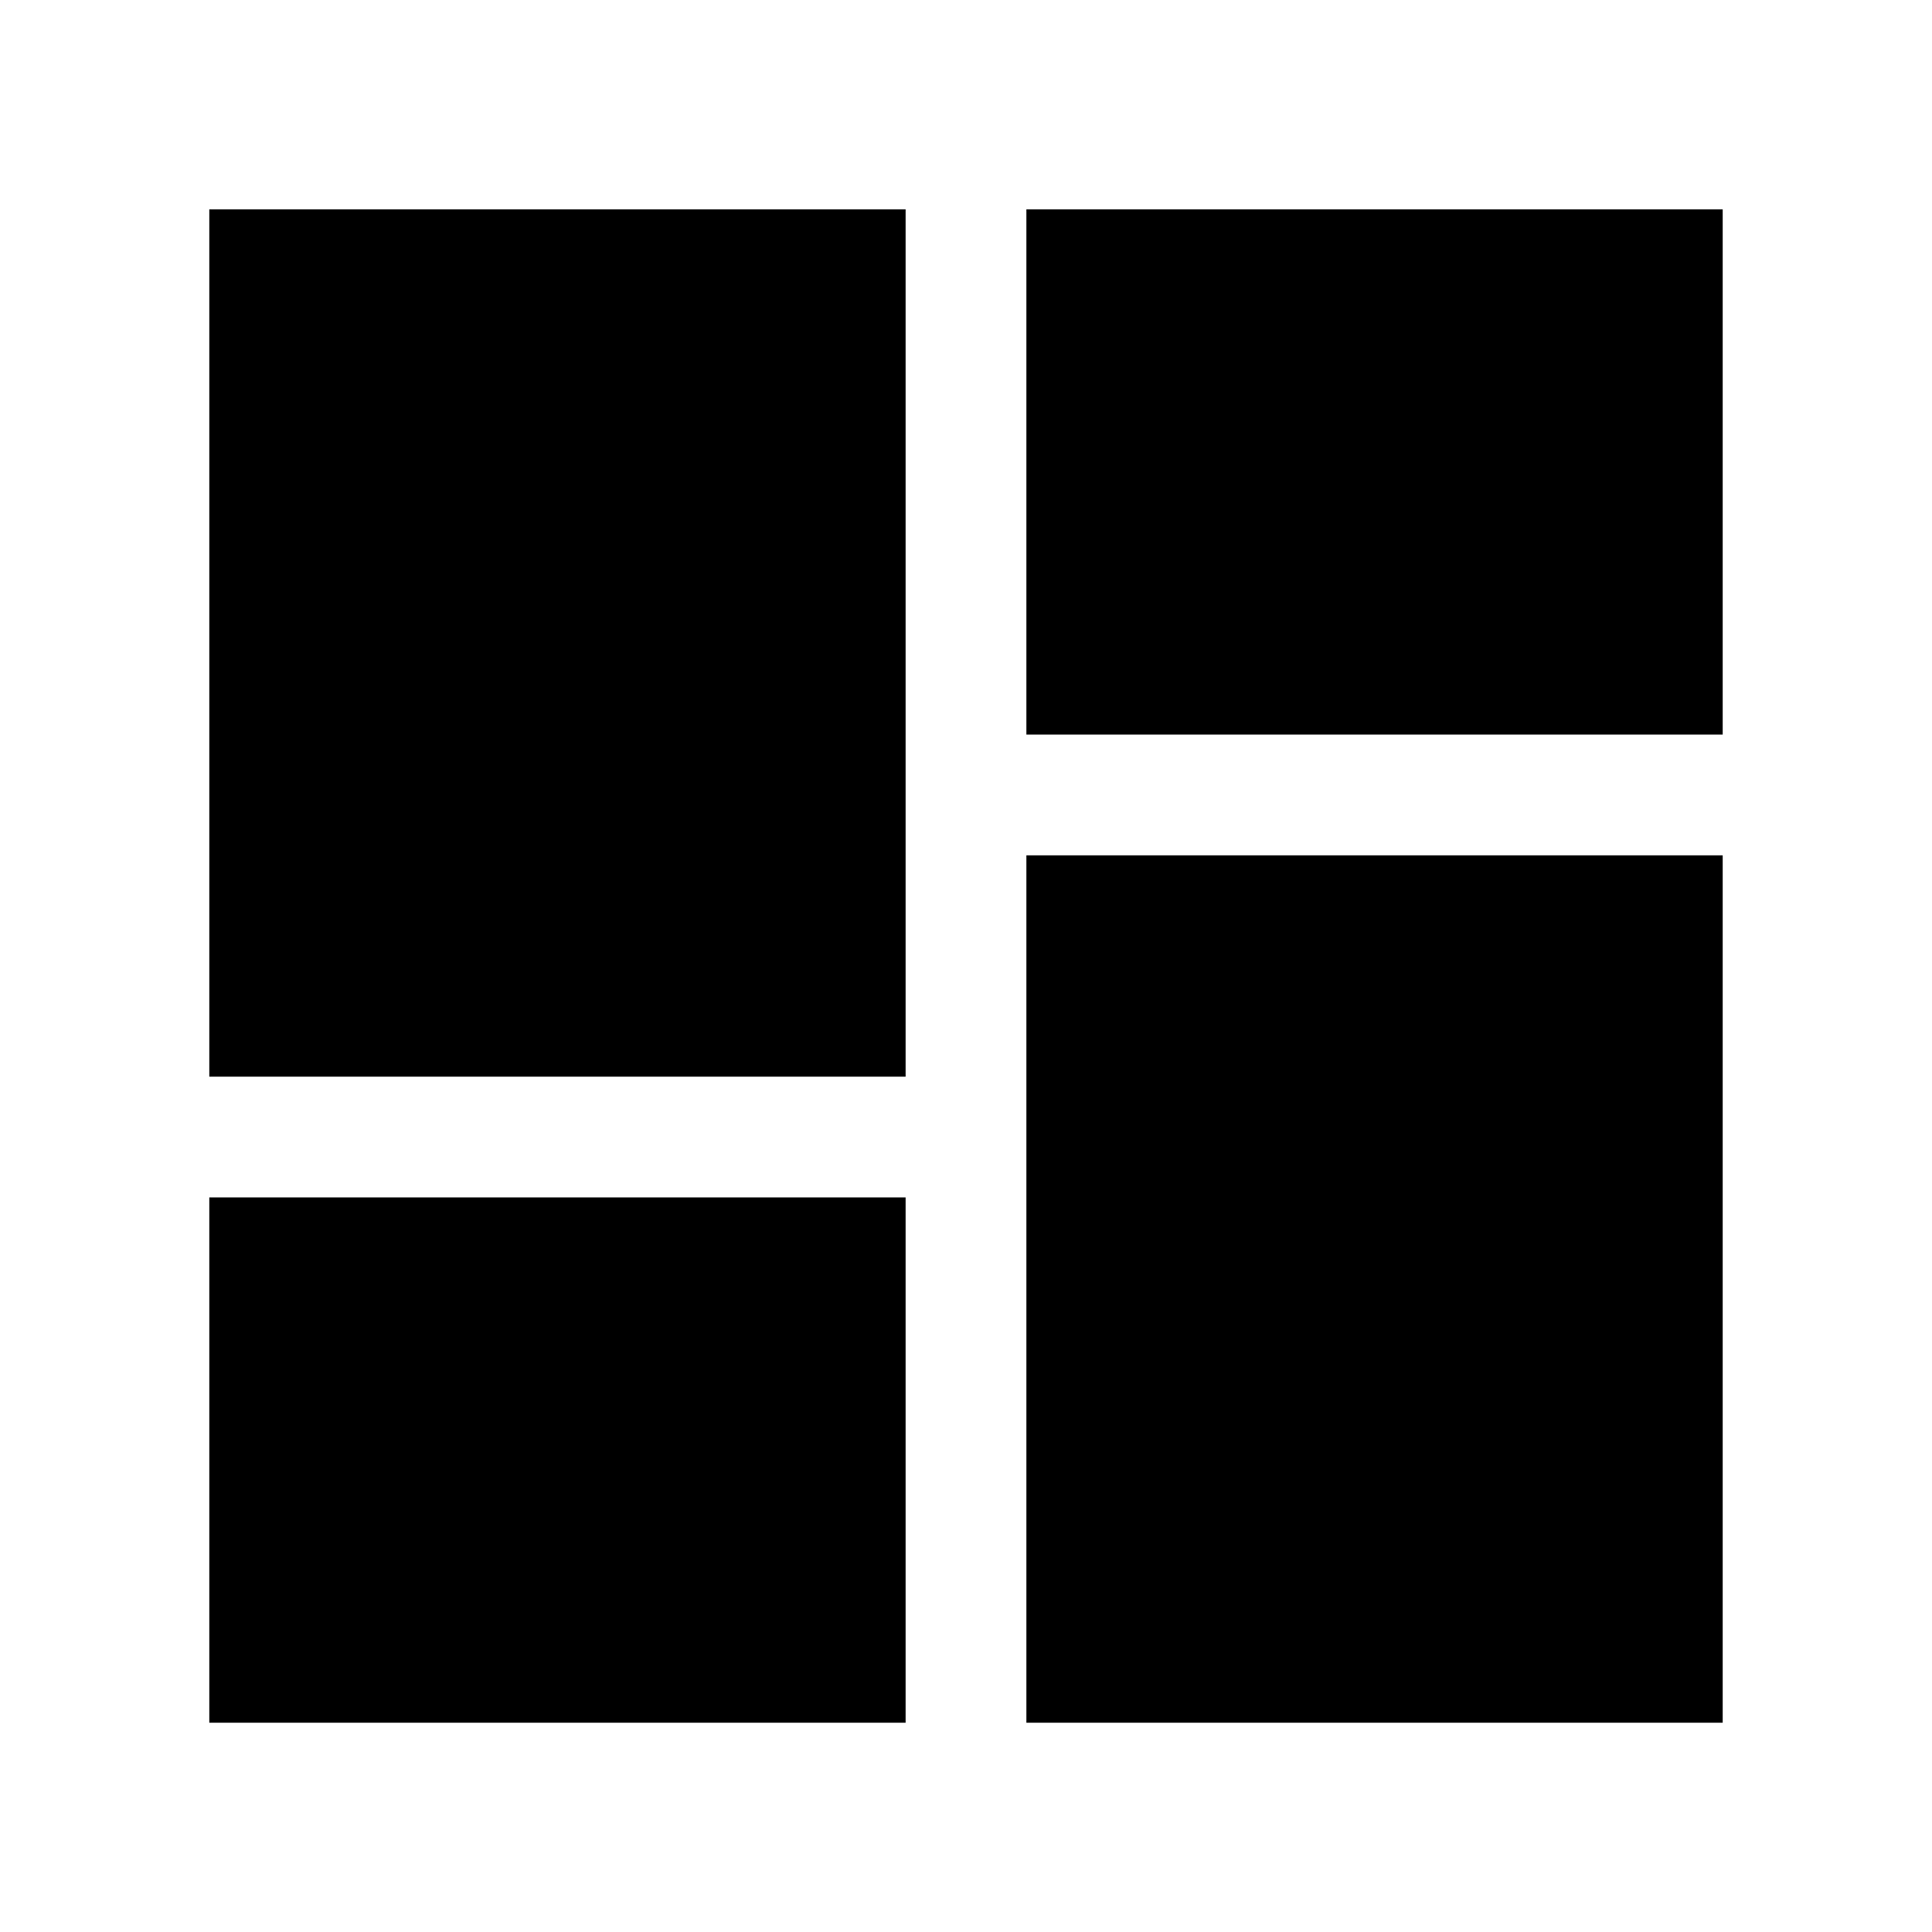<svg xmlns="http://www.w3.org/2000/svg" height="48" viewBox="0 -960 960 960" width="48"><path d="M104-104v-261h346v261H104Zm406 0v-431h346v431H510ZM104-425v-431h346v431H104Zm406-170v-261h346v261H510Z"/></svg>